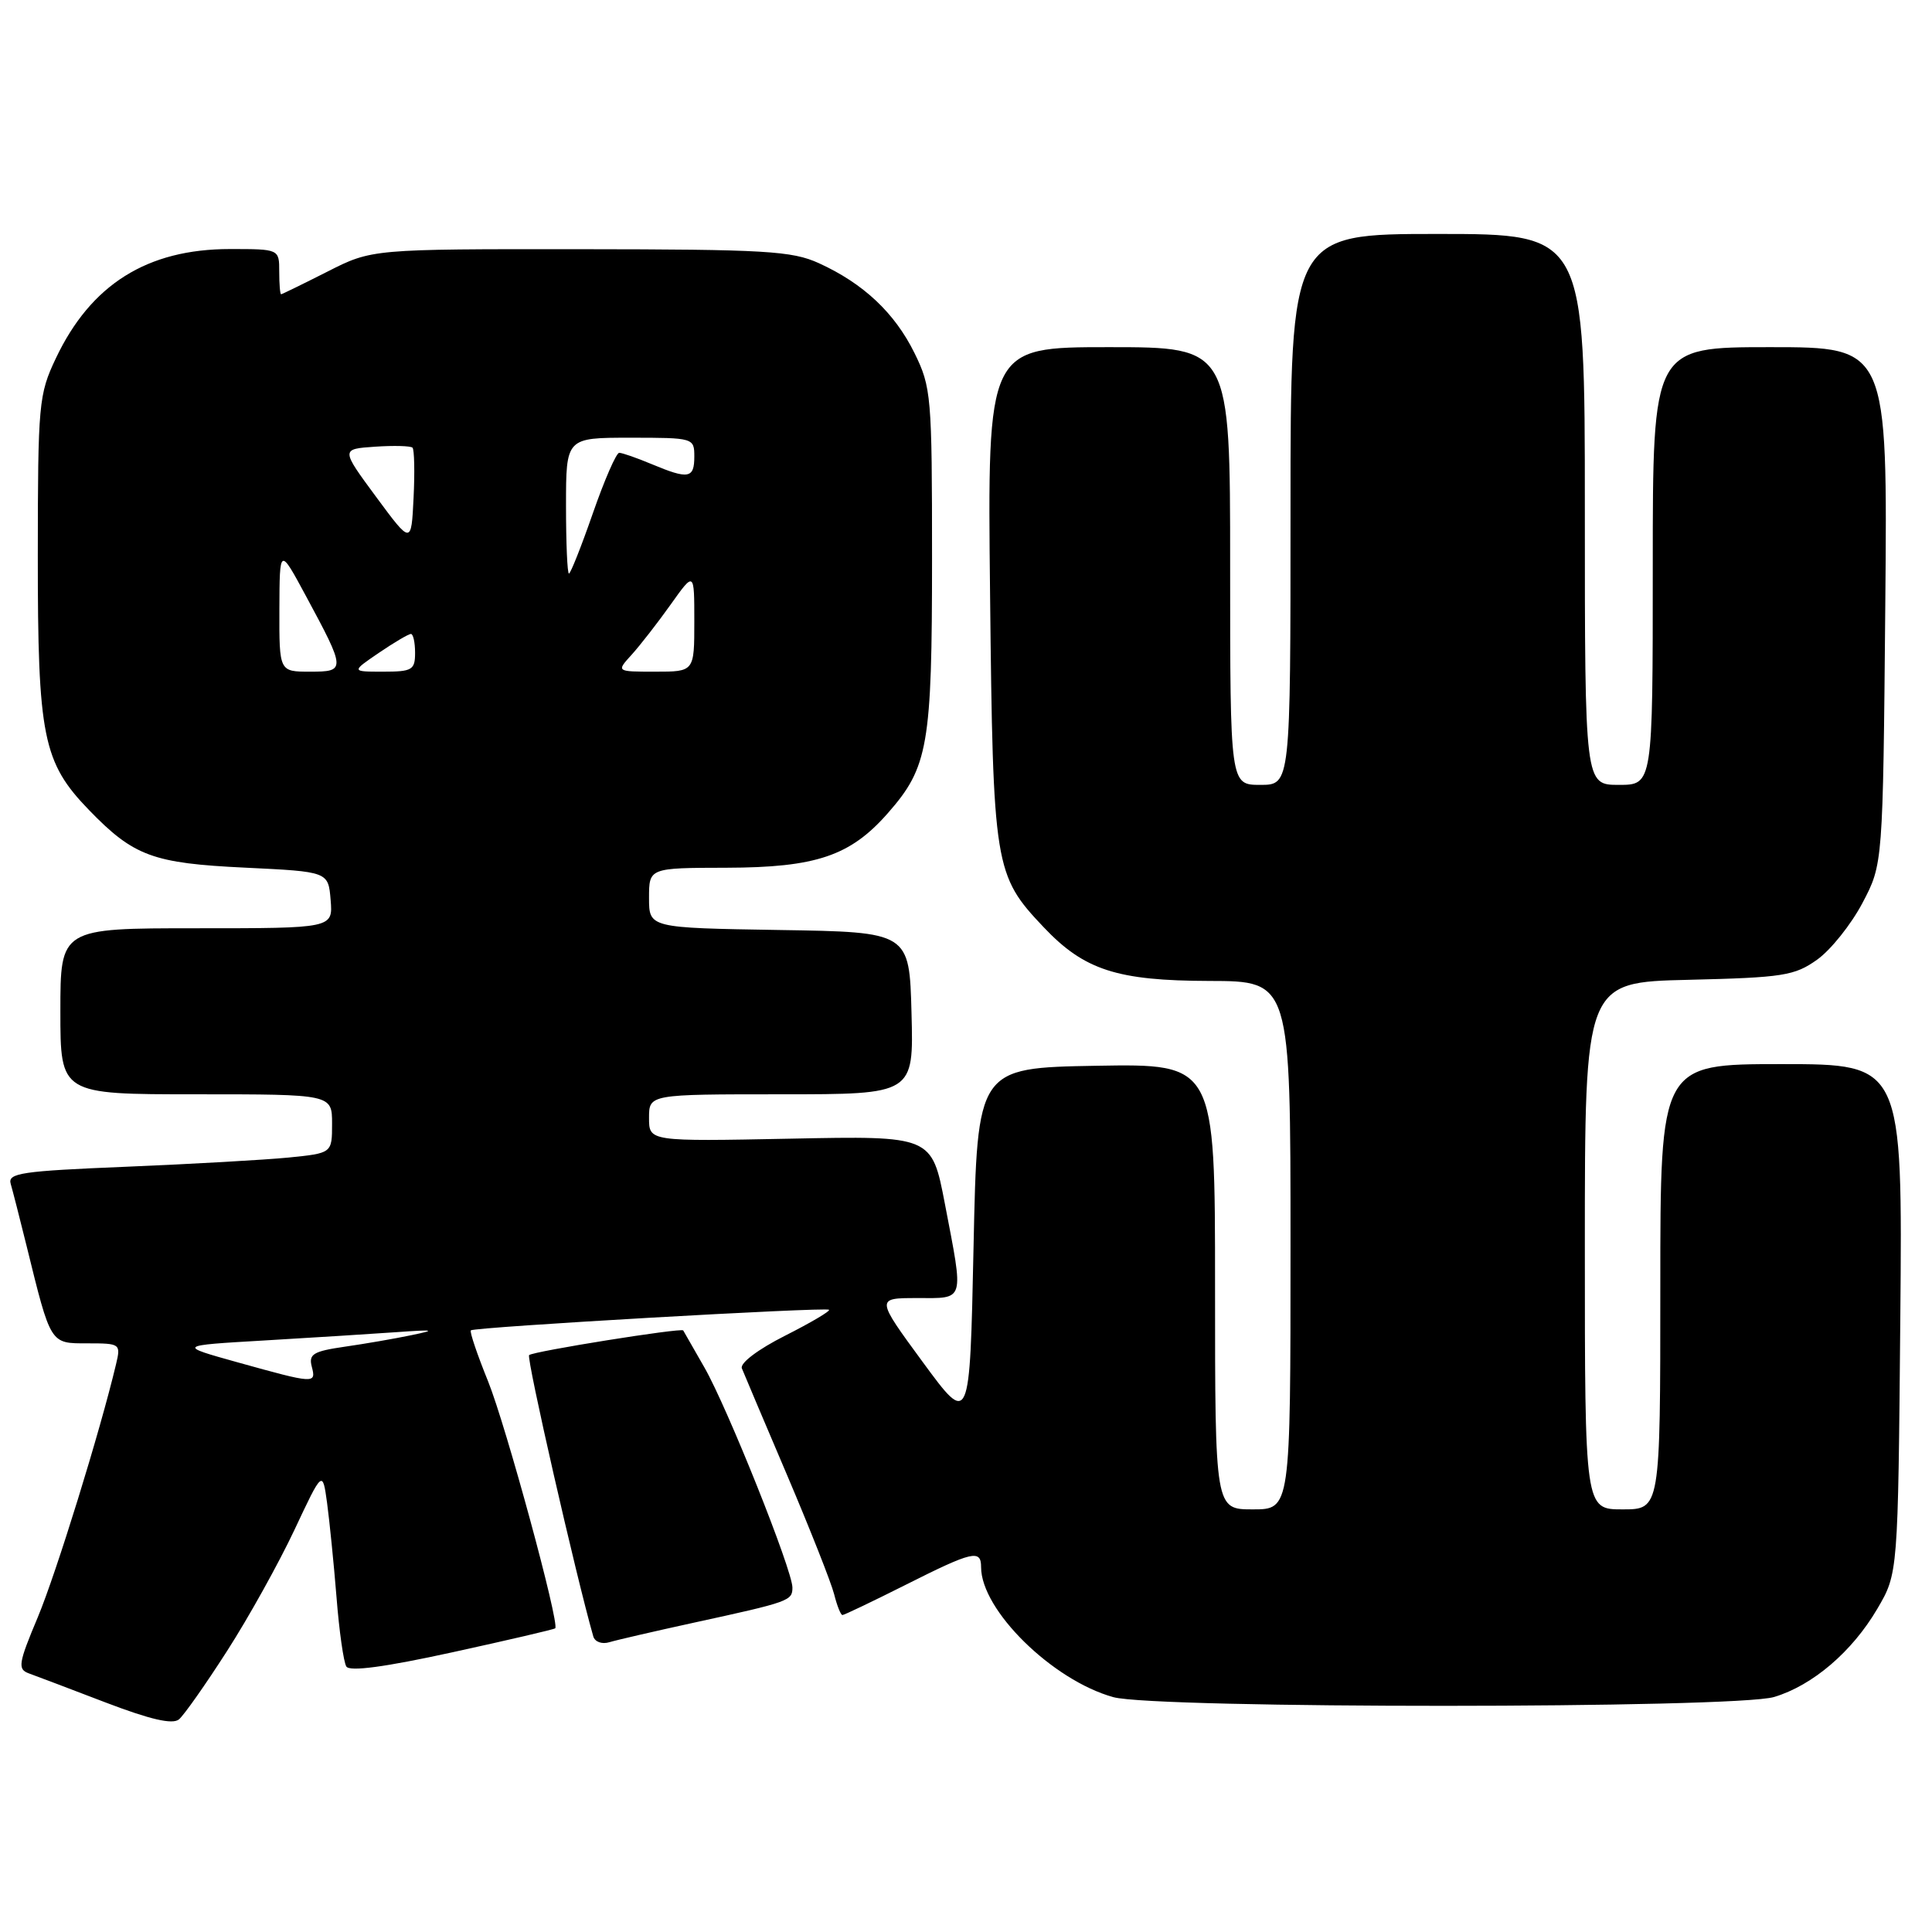 <?xml version="1.0" encoding="UTF-8" standalone="no"?>
<!DOCTYPE svg PUBLIC "-//W3C//DTD SVG 1.1//EN" "http://www.w3.org/Graphics/SVG/1.1/DTD/svg11.dtd" >
<svg xmlns="http://www.w3.org/2000/svg" xmlns:xlink="http://www.w3.org/1999/xlink" version="1.1" viewBox="0 0 256 256">
 <g >
 <path fill="currentColor"
d=" M 30.09 218.76 C 32.94 214.33 36.94 207.12 39.00 202.75 C 42.74 194.79 42.74 194.79 43.34 199.15 C 43.66 201.54 44.23 207.16 44.59 211.63 C 44.94 216.11 45.53 220.24 45.89 220.82 C 46.32 221.52 50.97 220.90 59.93 218.94 C 67.29 217.33 73.43 215.90 73.57 215.76 C 74.18 215.14 67.04 188.91 64.68 183.05 C 63.24 179.50 62.21 176.46 62.39 176.28 C 62.82 175.84 109.42 173.17 109.85 173.55 C 110.04 173.73 107.42 175.27 104.02 176.99 C 100.45 178.79 98.03 180.62 98.30 181.31 C 98.56 181.96 101.26 188.35 104.31 195.50 C 107.35 202.65 110.15 209.74 110.53 211.25 C 110.91 212.76 111.40 214.00 111.63 214.00 C 111.86 214.00 115.62 212.20 120.00 210.00 C 128.88 205.53 130.00 205.27 130.00 207.66 C 130.00 213.35 139.45 222.64 147.52 224.88 C 153.10 226.43 229.90 226.41 235.08 224.86 C 240.18 223.33 245.41 218.87 248.75 213.18 C 251.50 208.50 251.50 208.50 251.80 174.75 C 252.10 141.00 252.10 141.00 236.05 141.00 C 220.00 141.00 220.00 141.00 220.00 170.50 C 220.00 200.00 220.00 200.00 215.00 200.00 C 210.00 200.00 210.00 200.00 210.00 165.08 C 210.00 130.15 210.00 130.15 223.75 129.83 C 236.28 129.53 237.79 129.29 240.78 127.16 C 242.58 125.88 245.28 122.50 246.78 119.66 C 249.50 114.50 249.50 114.50 249.81 80.25 C 250.12 46.00 250.12 46.00 234.56 46.00 C 219.00 46.00 219.00 46.00 219.00 75.00 C 219.00 104.00 219.00 104.00 214.50 104.00 C 210.00 104.00 210.00 104.00 210.00 67.50 C 210.00 31.00 210.00 31.00 190.50 31.00 C 171.00 31.00 171.00 31.00 171.00 67.50 C 171.00 104.00 171.00 104.00 167.00 104.00 C 163.00 104.00 163.00 104.00 163.00 75.00 C 163.00 46.00 163.00 46.00 146.92 46.00 C 130.83 46.00 130.83 46.00 131.19 78.75 C 131.58 114.95 131.75 115.96 138.30 122.87 C 143.68 128.55 148.03 129.95 160.25 129.98 C 171.00 130.00 171.00 130.00 171.00 165.00 C 171.00 200.00 171.00 200.00 166.00 200.00 C 161.00 200.00 161.00 200.00 161.00 170.47 C 161.00 140.95 161.00 140.95 145.25 141.22 C 129.50 141.50 129.50 141.50 129.00 165.23 C 128.50 188.96 128.50 188.96 122.27 180.48 C 116.05 172.00 116.05 172.00 121.52 172.00 C 127.92 172.00 127.72 172.66 125.20 159.50 C 123.47 150.50 123.47 150.50 104.74 150.88 C 86.00 151.25 86.00 151.25 86.00 148.13 C 86.00 145.00 86.00 145.00 103.53 145.00 C 121.07 145.00 121.07 145.00 120.78 134.25 C 120.50 123.50 120.50 123.50 103.25 123.23 C 86.00 122.95 86.00 122.95 86.00 118.98 C 86.00 115.00 86.00 115.00 96.25 114.98 C 108.13 114.95 112.67 113.42 117.65 107.74 C 123.00 101.65 123.50 98.79 123.50 74.00 C 123.50 52.46 123.40 51.30 121.17 46.77 C 118.55 41.46 114.41 37.56 108.50 34.87 C 104.94 33.25 101.45 33.04 76.89 33.02 C 49.28 33.00 49.28 33.00 43.39 35.99 C 40.15 37.63 37.39 38.98 37.25 38.99 C 37.11 38.99 37.00 37.65 37.00 36.00 C 37.00 33.00 37.00 33.00 30.47 33.00 C 19.50 33.00 12.03 37.69 7.39 47.50 C 5.13 52.27 5.02 53.49 5.01 73.62 C 5.00 97.62 5.68 101.01 11.79 107.33 C 17.72 113.45 20.25 114.39 32.50 114.97 C 43.50 115.50 43.50 115.50 43.81 119.25 C 44.12 123.00 44.12 123.00 26.06 123.00 C 8.00 123.00 8.00 123.00 8.00 134.00 C 8.00 145.00 8.00 145.00 26.00 145.00 C 44.00 145.00 44.00 145.00 44.00 148.90 C 44.00 152.80 44.00 152.80 38.25 153.38 C 35.09 153.69 25.40 154.24 16.72 154.60 C 2.80 155.17 1.00 155.44 1.42 156.87 C 1.68 157.77 2.62 161.43 3.50 165.00 C 6.76 178.24 6.61 178.00 11.60 178.00 C 15.93 178.00 16.02 178.06 15.38 180.75 C 13.27 189.65 7.44 208.48 5.00 214.31 C 2.43 220.42 2.32 221.18 3.82 221.73 C 4.75 222.06 9.32 223.80 14.00 225.59 C 19.92 227.85 22.86 228.53 23.71 227.83 C 24.38 227.27 27.25 223.19 30.09 218.76 Z  M 92.00 215.00 C 104.59 212.26 105.00 212.11 105.00 210.36 C 105.00 208.06 96.39 186.53 93.34 181.20 C 91.86 178.62 90.59 176.41 90.53 176.29 C 90.32 175.91 70.61 179.06 70.11 179.56 C 69.73 179.94 76.32 208.82 78.61 216.82 C 78.82 217.56 79.76 217.90 80.75 217.60 C 81.71 217.31 86.78 216.14 92.00 215.00 Z  M 31.50 180.52 C 23.50 178.29 23.50 178.29 35.00 177.62 C 41.33 177.25 49.20 176.75 52.50 176.52 C 57.57 176.16 57.88 176.22 54.50 176.92 C 52.30 177.38 48.32 178.07 45.65 178.45 C 41.52 179.05 40.88 179.43 41.31 181.08 C 41.91 183.38 41.74 183.37 31.50 180.52 Z  M 37.02 80.75 C 37.05 72.50 37.05 72.50 40.52 78.94 C 45.84 88.81 45.85 89.00 41.07 89.00 C 37.00 89.00 37.00 89.00 37.02 80.75 Z  M 50.21 86.50 C 52.24 85.12 54.14 84.00 54.45 84.00 C 54.75 84.00 55.00 85.12 55.00 86.50 C 55.00 88.77 54.62 89.00 50.77 89.00 C 46.54 89.00 46.54 89.00 50.21 86.50 Z  M 83.70 86.75 C 84.82 85.51 87.15 82.52 88.87 80.10 C 92.00 75.70 92.00 75.70 92.00 82.35 C 92.00 89.00 92.00 89.00 86.83 89.00 C 81.65 89.00 81.65 89.00 83.70 86.75 Z  M 75.00 67.00 C 75.00 58.00 75.00 58.00 83.50 58.00 C 91.90 58.00 92.00 58.03 92.00 60.50 C 92.00 63.41 91.23 63.54 86.35 61.50 C 84.37 60.67 82.44 60.00 82.05 60.00 C 81.66 60.00 80.09 63.60 78.56 68.00 C 77.03 72.40 75.60 76.00 75.39 76.00 C 75.17 76.00 75.00 71.95 75.00 67.00 Z  M 49.83 65.83 C 45.16 59.50 45.16 59.50 49.69 59.19 C 52.18 59.02 54.41 59.08 54.66 59.32 C 54.90 59.57 54.97 62.56 54.80 65.96 C 54.50 72.15 54.50 72.15 49.83 65.83 Z "/>
</g>
</svg>